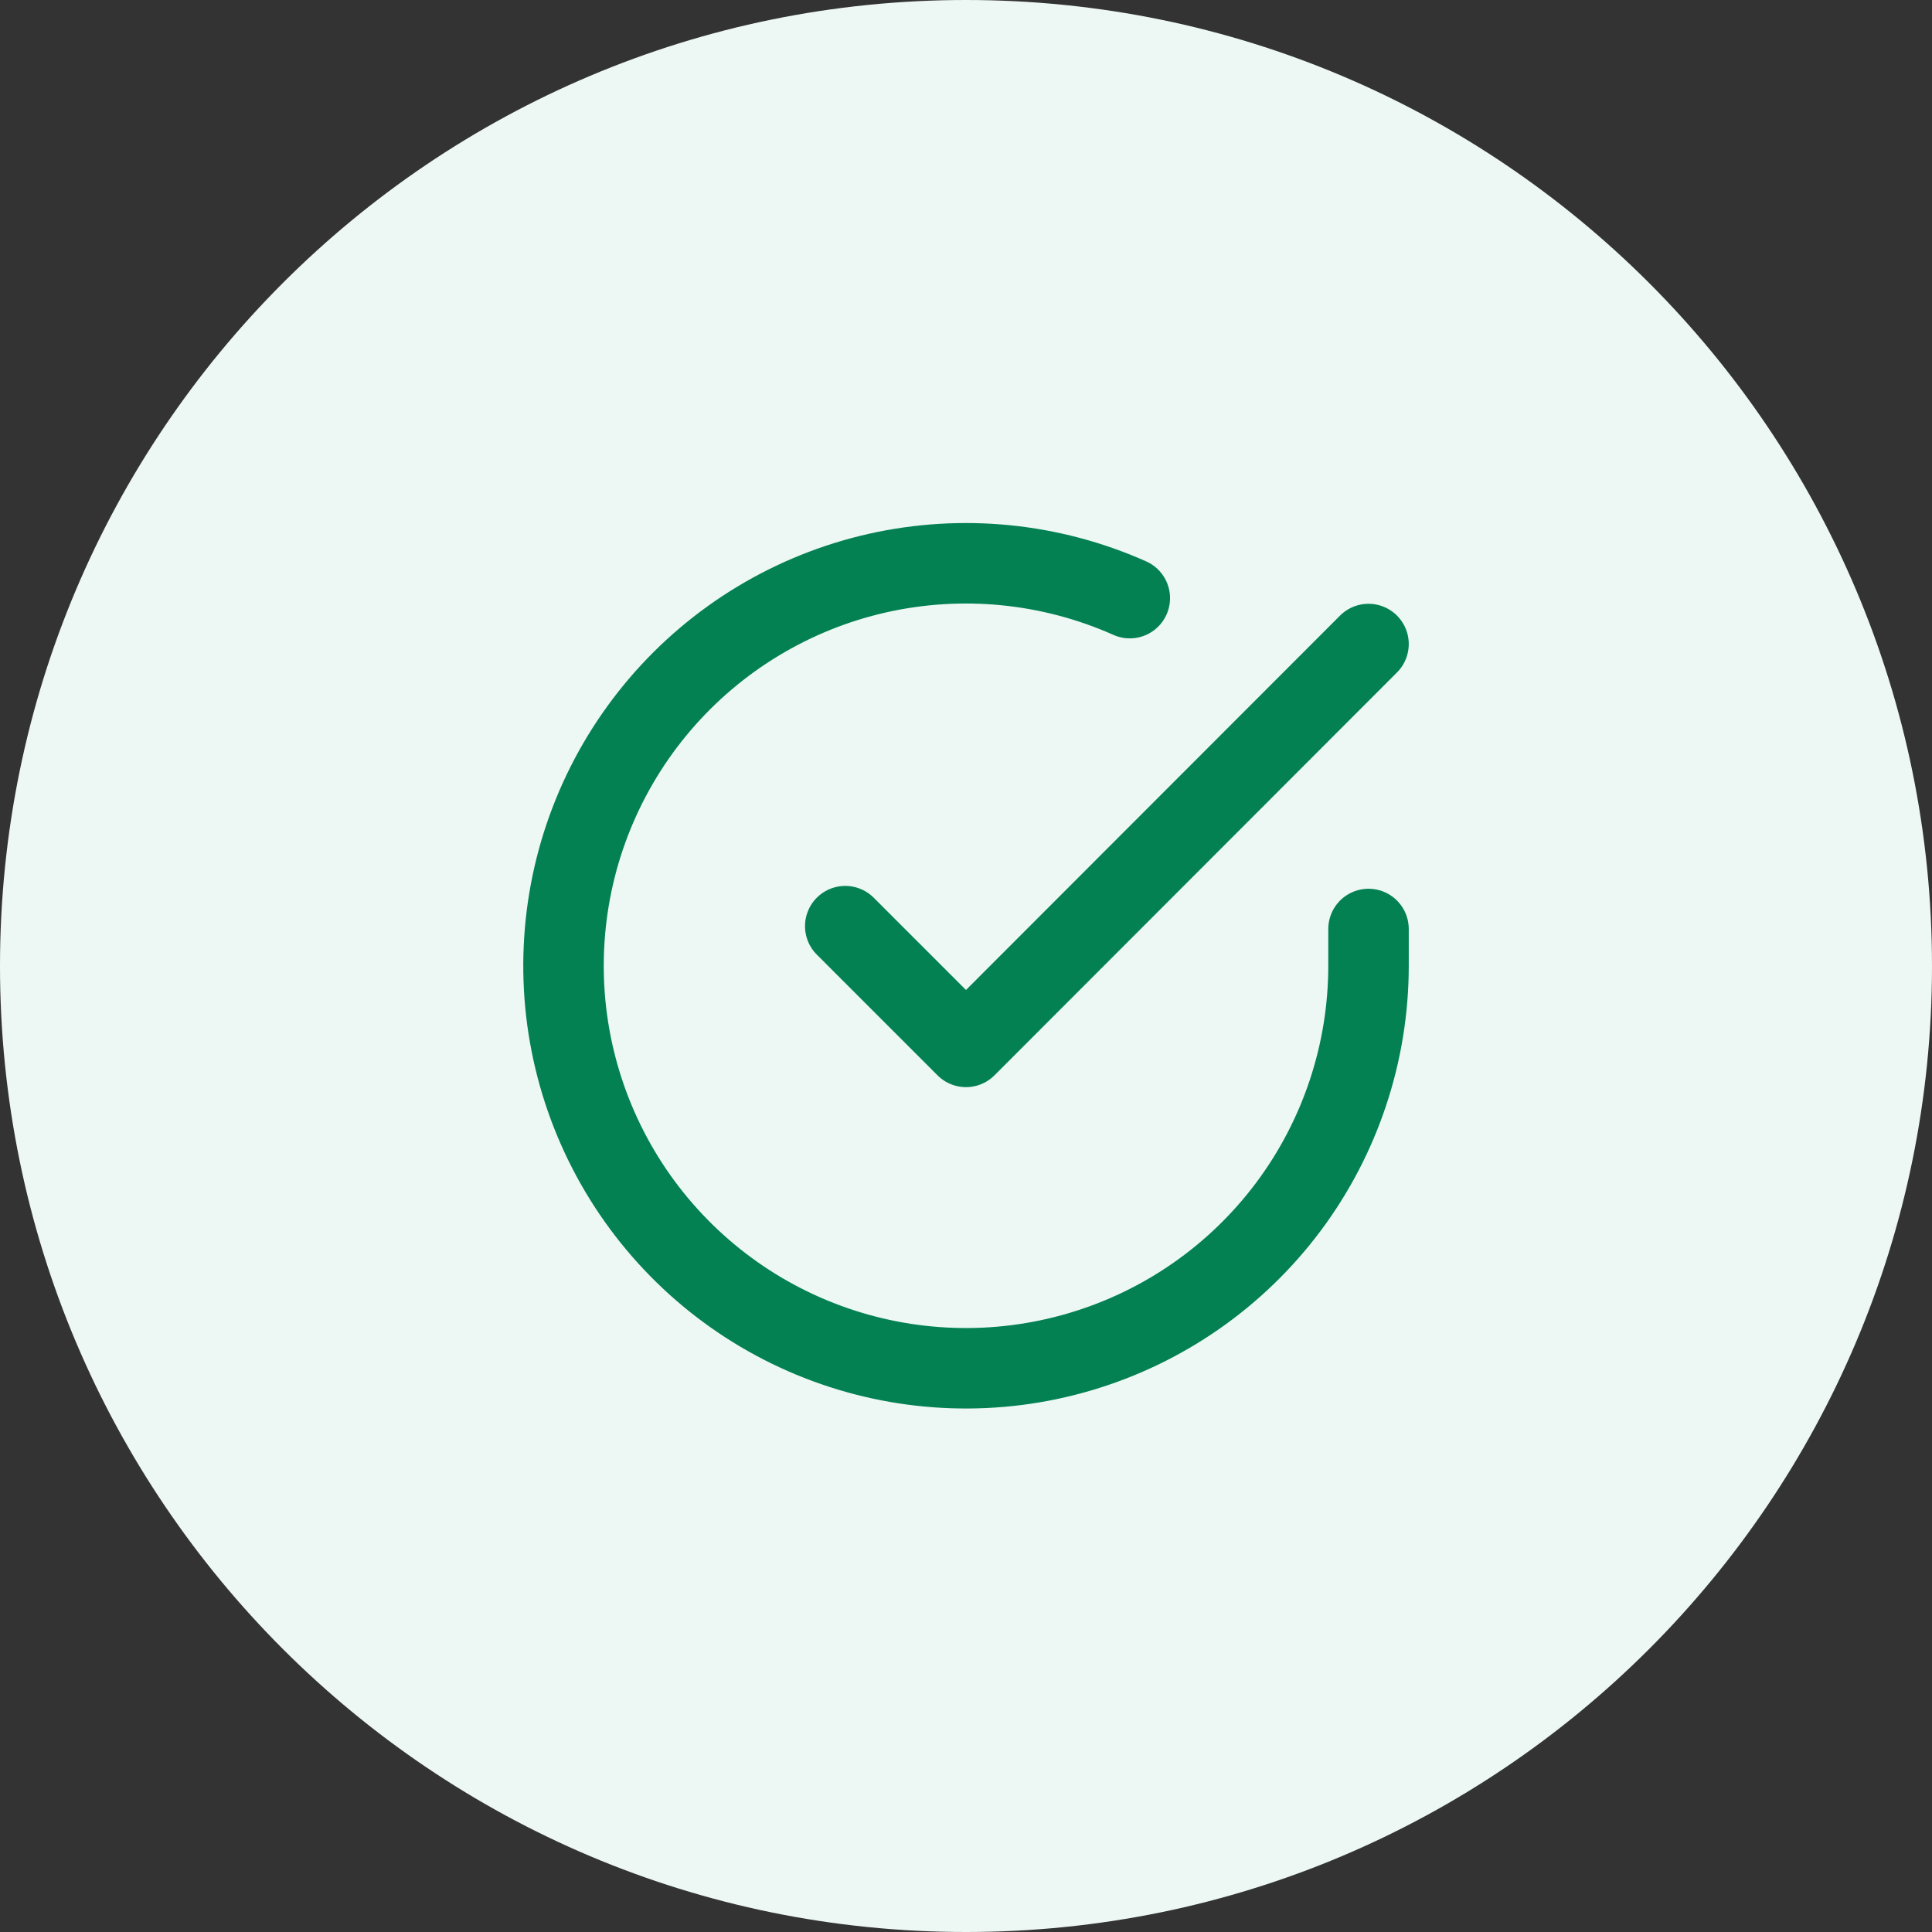 <svg width="32" height="32" viewBox="0 0 32 32" fill="none" xmlns="http://www.w3.org/2000/svg">
<rect x="0" y="0" width="32" height="32" fill="#333333" stroke="none"/>
<path d="M0 16C0 7.163 7.163 0 16 0C24.837 0 32 7.163 32 16C32 24.837 24.837 32 16 32C7.163 32 0 24.837 0 16Z" fill="#EDF8F4"/>
<path d="M22.667 15.387V16C22.666 17.438 22.2 18.837 21.34 19.988C20.479 21.139 19.269 21.982 17.89 22.389C16.512 22.797 15.038 22.748 13.69 22.25C12.341 21.752 11.19 20.831 10.407 19.625C9.625 18.419 9.253 16.992 9.348 15.558C9.442 14.123 9.998 12.758 10.932 11.665C11.866 10.572 13.128 9.81 14.531 9.493C15.933 9.177 17.4 9.322 18.713 9.907M22.667 10.667L16 17.34L14 15.34" stroke="#038153" stroke-width="1.333" stroke-linecap="round" stroke-linejoin="round"/>
</svg>
